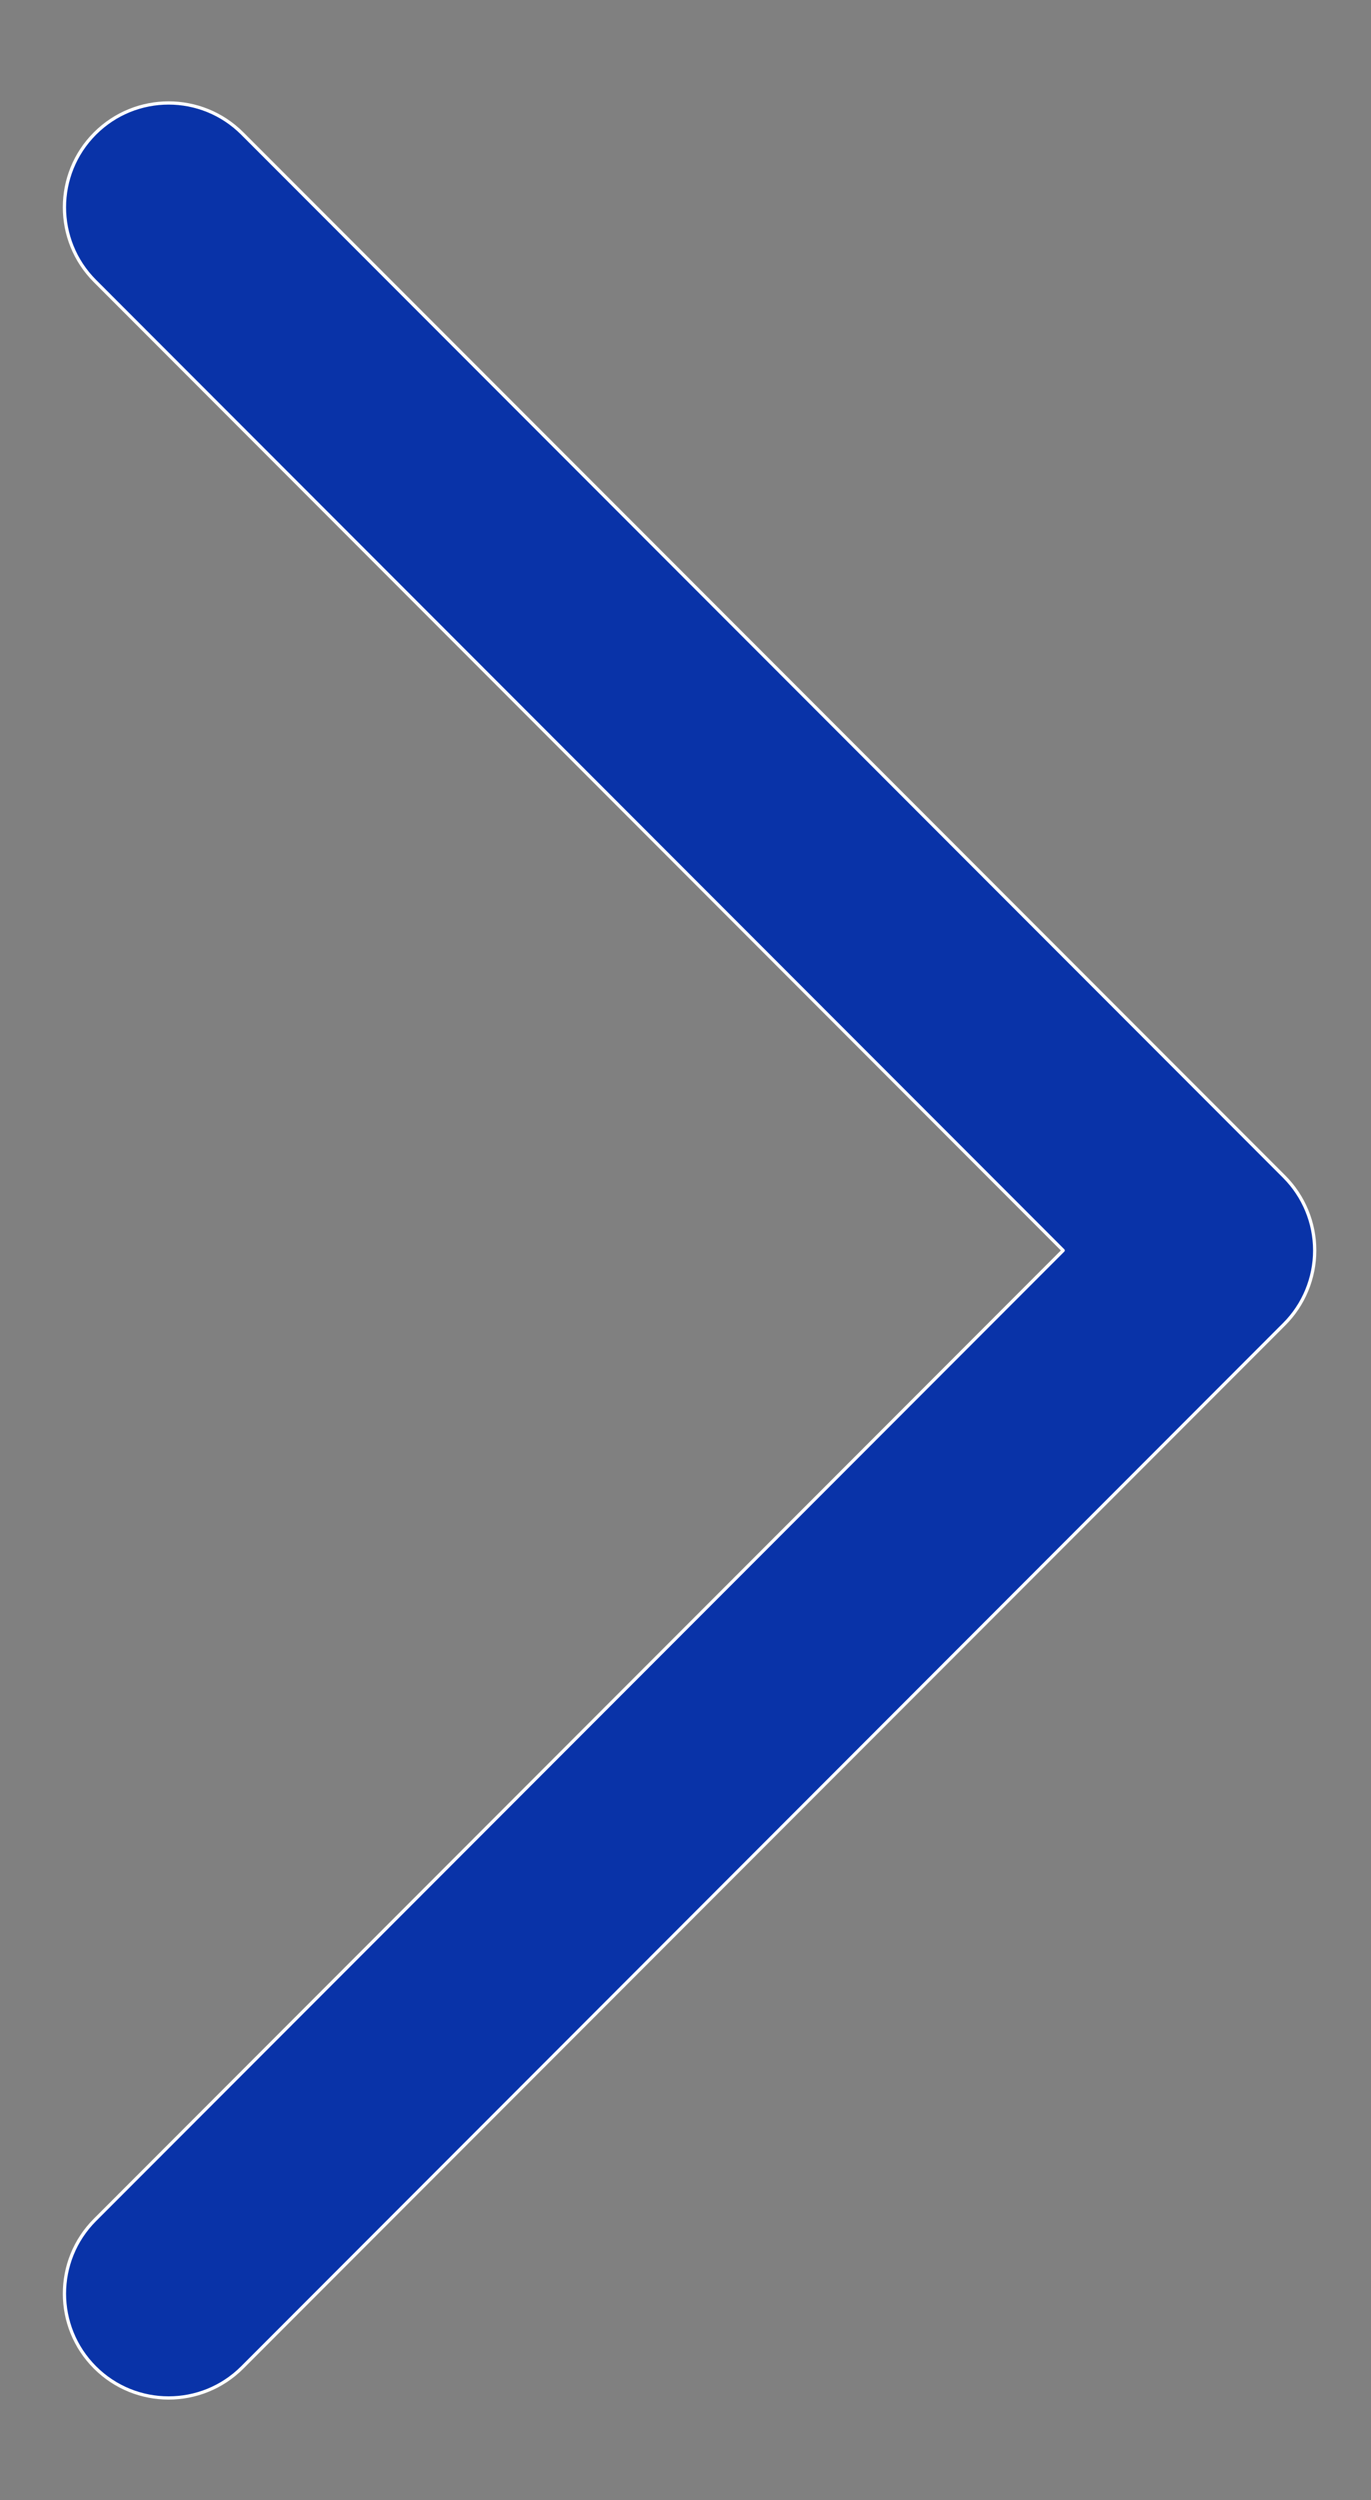 <?xml version="1.0" encoding="UTF-8" standalone="no"?>
<!DOCTYPE svg PUBLIC "-//W3C//DTD SVG 1.1//EN" "http://www.w3.org/Graphics/SVG/1.1/DTD/svg11.dtd">
<svg width="100%" height="100%" viewBox="0 0 181 330" version="1.1" xmlns="http://www.w3.org/2000/svg" xmlns:xlink="http://www.w3.org/1999/xlink" xml:space="preserve" xmlns:serif="http://www.serif.com/" style="fill-rule:evenodd;clip-rule:evenodd;stroke-linejoin:round;stroke-miterlimit:2;">
    <rect x="0" y="0" width="181" height="330" fill="#808080" stroke="none"/>
    <g id="Mesa-de-trabajo1" serif:id="Mesa de trabajo1" transform="matrix(6.12323e-17,1,-1.536,9.40694e-17,320.565,-8.5459e-15)">
        <rect x="0" y="60.253" width="330" height="222.148" style="fill:none;"/>
        <g id="XMLID_93_" transform="matrix(0.918,0,0,0.597,13.592,50.927)">
            <path d="M325.606,229.393L175.602,79.393C172.79,76.58 168.974,75 164.996,75C161.017,75 157.202,76.581 154.389,79.394L4.393,229.394C-1.465,235.252 -1.465,244.749 4.393,250.607C10.25,256.464 19.748,256.465 25.606,250.607L164.996,111.214L304.393,250.607C307.322,253.536 311.161,255 315,255C318.839,255 322.678,253.536 325.607,250.606C331.464,244.748 331.464,235.251 325.606,229.393Z" style="fill:rgb(9,51,168);fill-rule:nonzero;stroke:white;stroke-width:0.47px;"/>
        </g>
    </g>
</svg>
